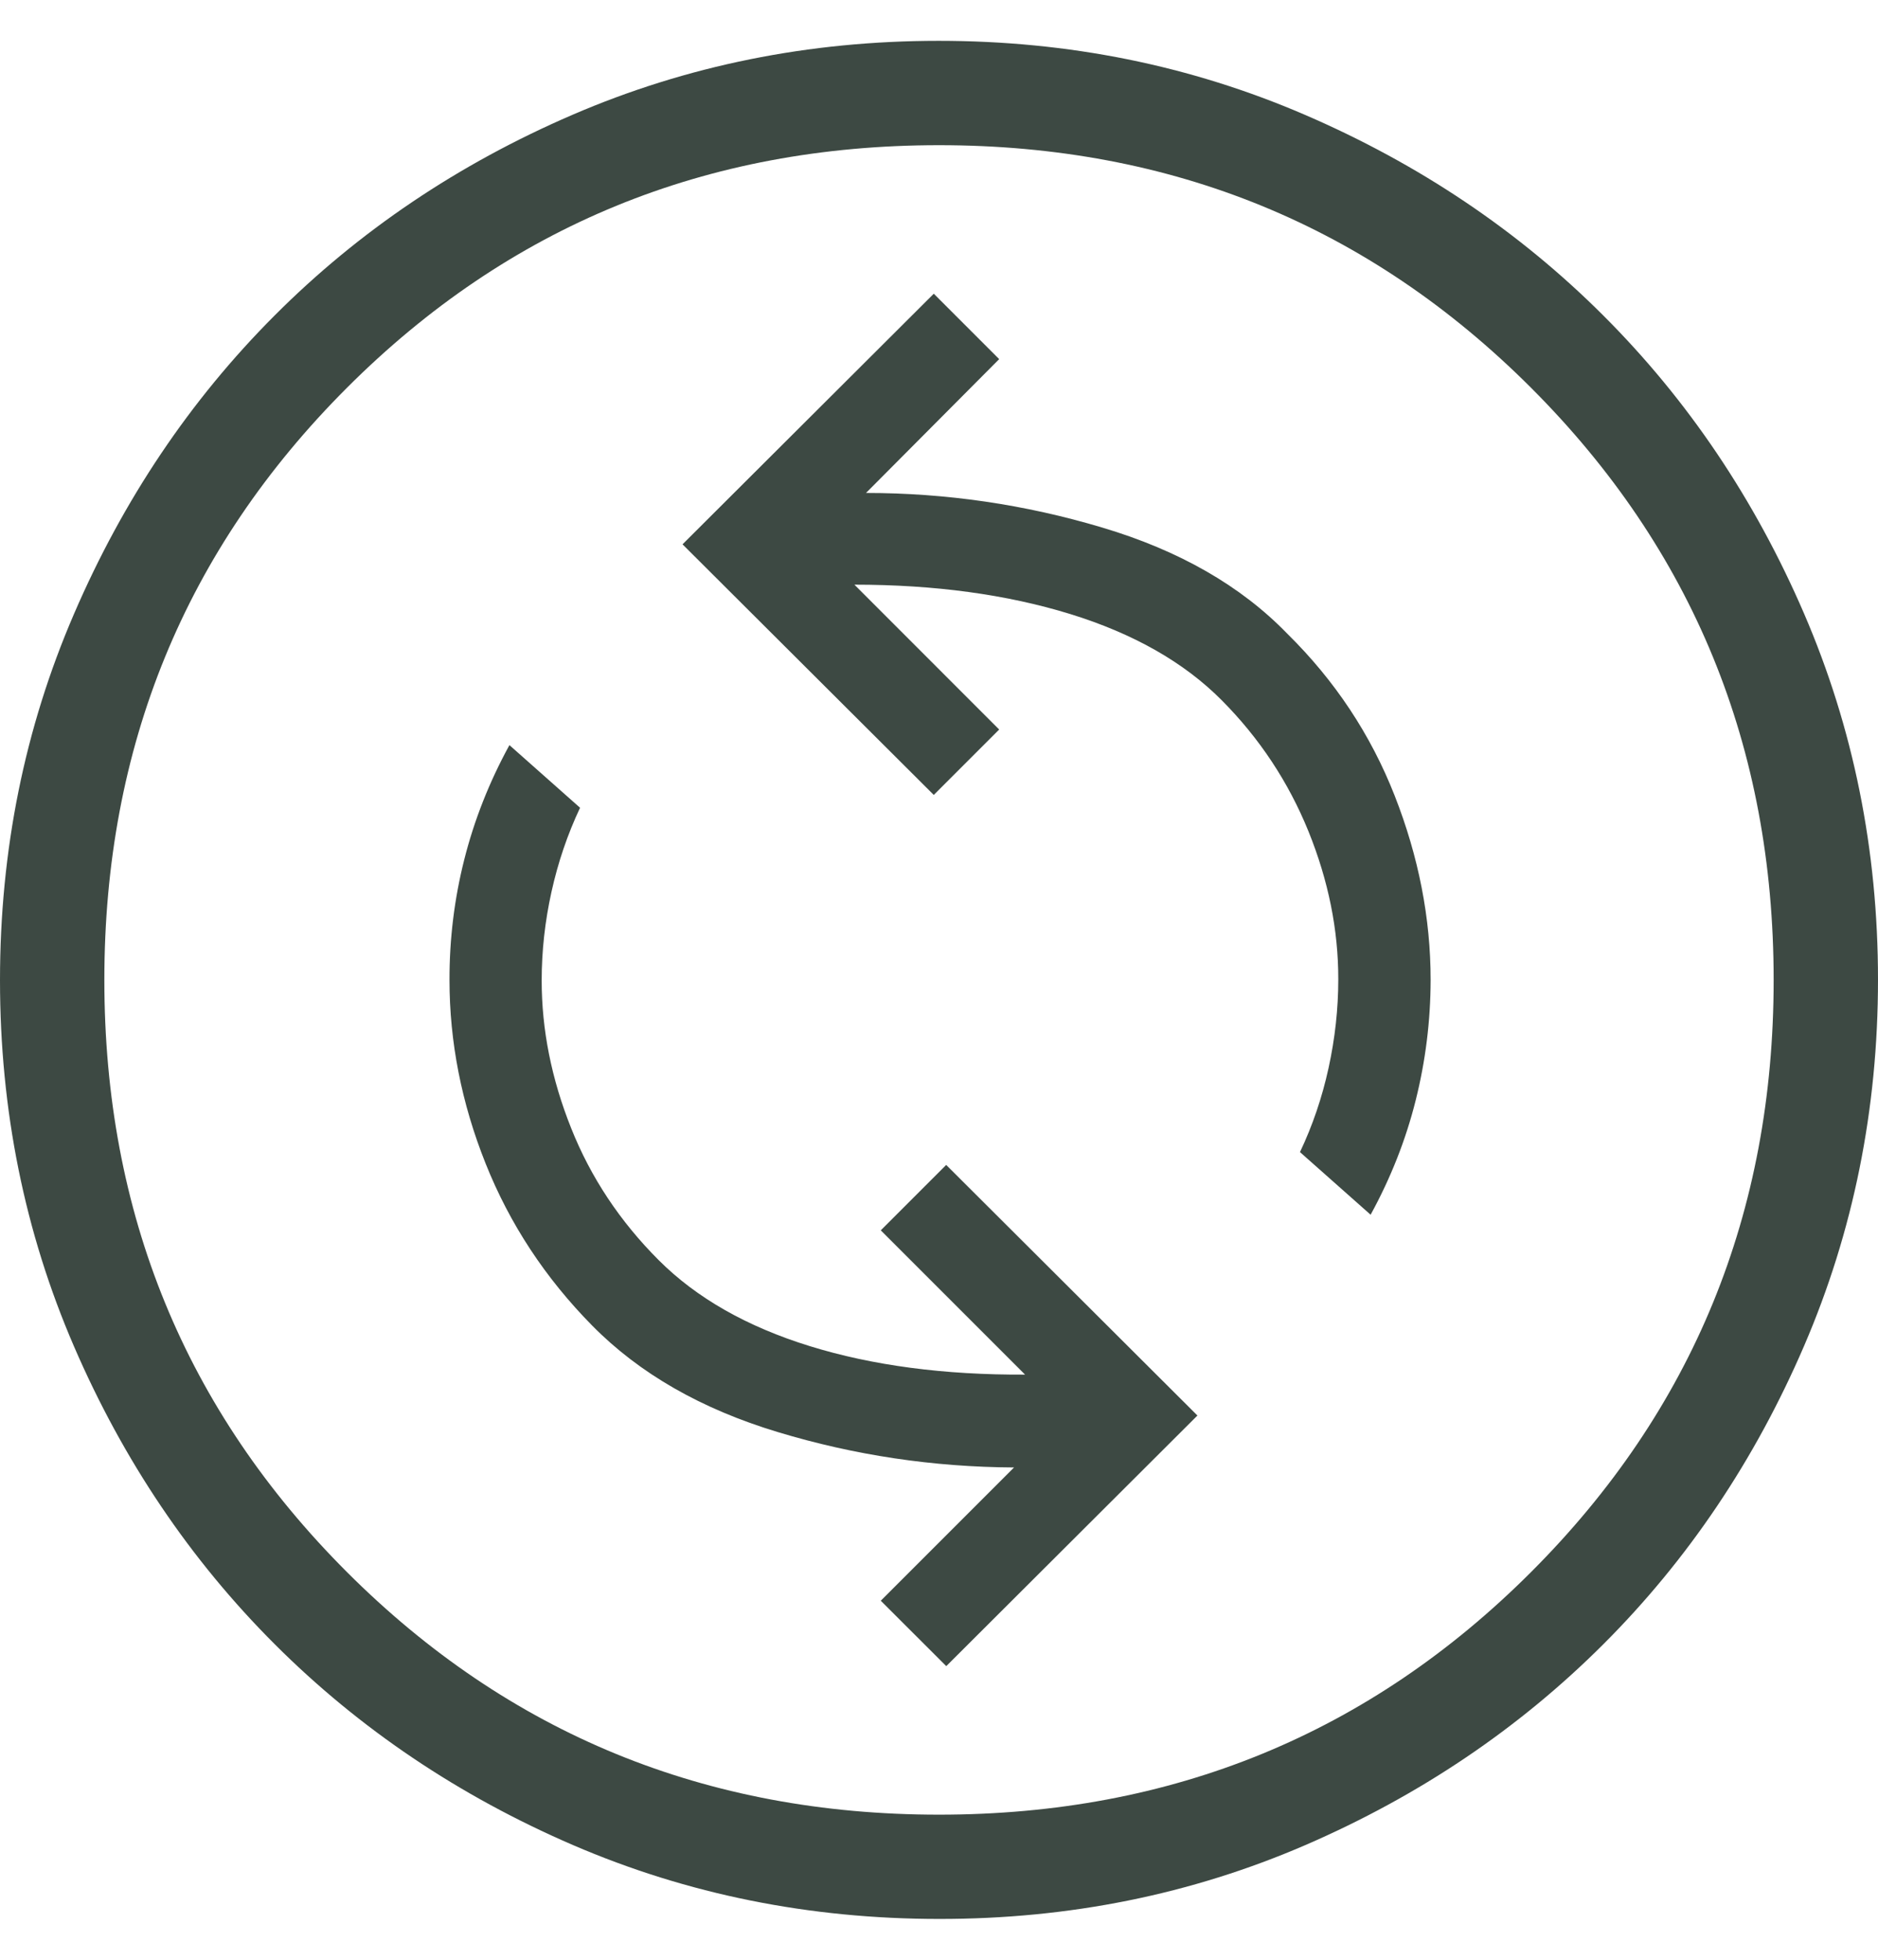 <svg width="23" height="24" viewBox="0 0 23 24" fill="none" xmlns="http://www.w3.org/2000/svg">
<path d="M11.589 20.404L14.665 17.335L11.588 14.266L10.787 15.067L12.554 16.834C11.565 16.839 10.686 16.723 9.917 16.485C9.148 16.247 8.531 15.896 8.068 15.433C7.593 14.958 7.235 14.419 6.995 13.816C6.754 13.213 6.634 12.61 6.634 12.008C6.634 11.646 6.674 11.284 6.754 10.922C6.834 10.56 6.951 10.217 7.104 9.892L6.239 9.125C5.992 9.576 5.808 10.043 5.686 10.526C5.564 11.009 5.504 11.501 5.505 12.001C5.505 12.759 5.652 13.509 5.947 14.248C6.242 14.988 6.677 15.65 7.254 16.235C7.831 16.82 8.588 17.255 9.527 17.538C10.466 17.822 11.43 17.966 12.419 17.971L10.787 19.603L11.589 20.404ZM16.786 14.876C17.033 14.425 17.217 13.958 17.338 13.475C17.459 12.992 17.52 12.501 17.521 12.001C17.521 11.244 17.374 10.492 17.081 9.745C16.788 8.998 16.35 8.336 15.765 7.76C15.197 7.174 14.441 6.741 13.497 6.46C12.553 6.178 11.589 6.037 10.606 6.037L12.237 4.398L11.436 3.597L8.359 6.666L11.436 9.735L12.237 8.934L10.464 7.16C11.448 7.16 12.328 7.28 13.105 7.519C13.882 7.759 14.502 8.111 14.964 8.577C15.427 9.043 15.78 9.578 16.025 10.181C16.269 10.784 16.391 11.388 16.39 11.993C16.39 12.355 16.35 12.717 16.271 13.079C16.192 13.441 16.075 13.784 15.921 14.109L16.786 14.876ZM11.504 23.5C9.914 23.5 8.419 23.199 7.019 22.596C5.619 21.992 4.402 21.172 3.366 20.137C2.33 19.102 1.51 17.886 0.906 16.488C0.302 15.09 0 13.596 0 12.004C0 10.413 0.302 8.918 0.906 7.519C1.509 6.12 2.327 4.902 3.361 3.866C4.394 2.83 5.611 2.01 7.011 1.406C8.412 0.802 9.907 0.5 11.496 0.5C13.086 0.5 14.581 0.802 15.981 1.406C17.381 2.01 18.599 2.828 19.634 3.862C20.67 4.896 21.49 6.113 22.094 7.513C22.698 8.913 23 10.407 23 11.997C23 13.586 22.698 15.081 22.095 16.482C21.492 17.882 20.673 19.1 19.637 20.135C18.601 21.17 17.385 21.99 15.988 22.595C14.591 23.199 13.096 23.501 11.504 23.5ZM11.5 22.223C14.354 22.223 16.771 21.232 18.751 19.252C20.732 17.271 21.722 14.854 21.722 12.001C21.722 9.147 20.732 6.73 18.751 4.749C16.771 2.769 14.354 1.778 11.5 1.778C8.646 1.778 6.229 2.769 4.249 4.749C2.268 6.73 1.278 9.147 1.278 12.001C1.278 14.854 2.268 17.271 4.249 19.252C6.229 21.232 8.646 22.223 11.5 22.223Z" fill="#0D1C15" fill-opacity="0.8"/>
</svg>
